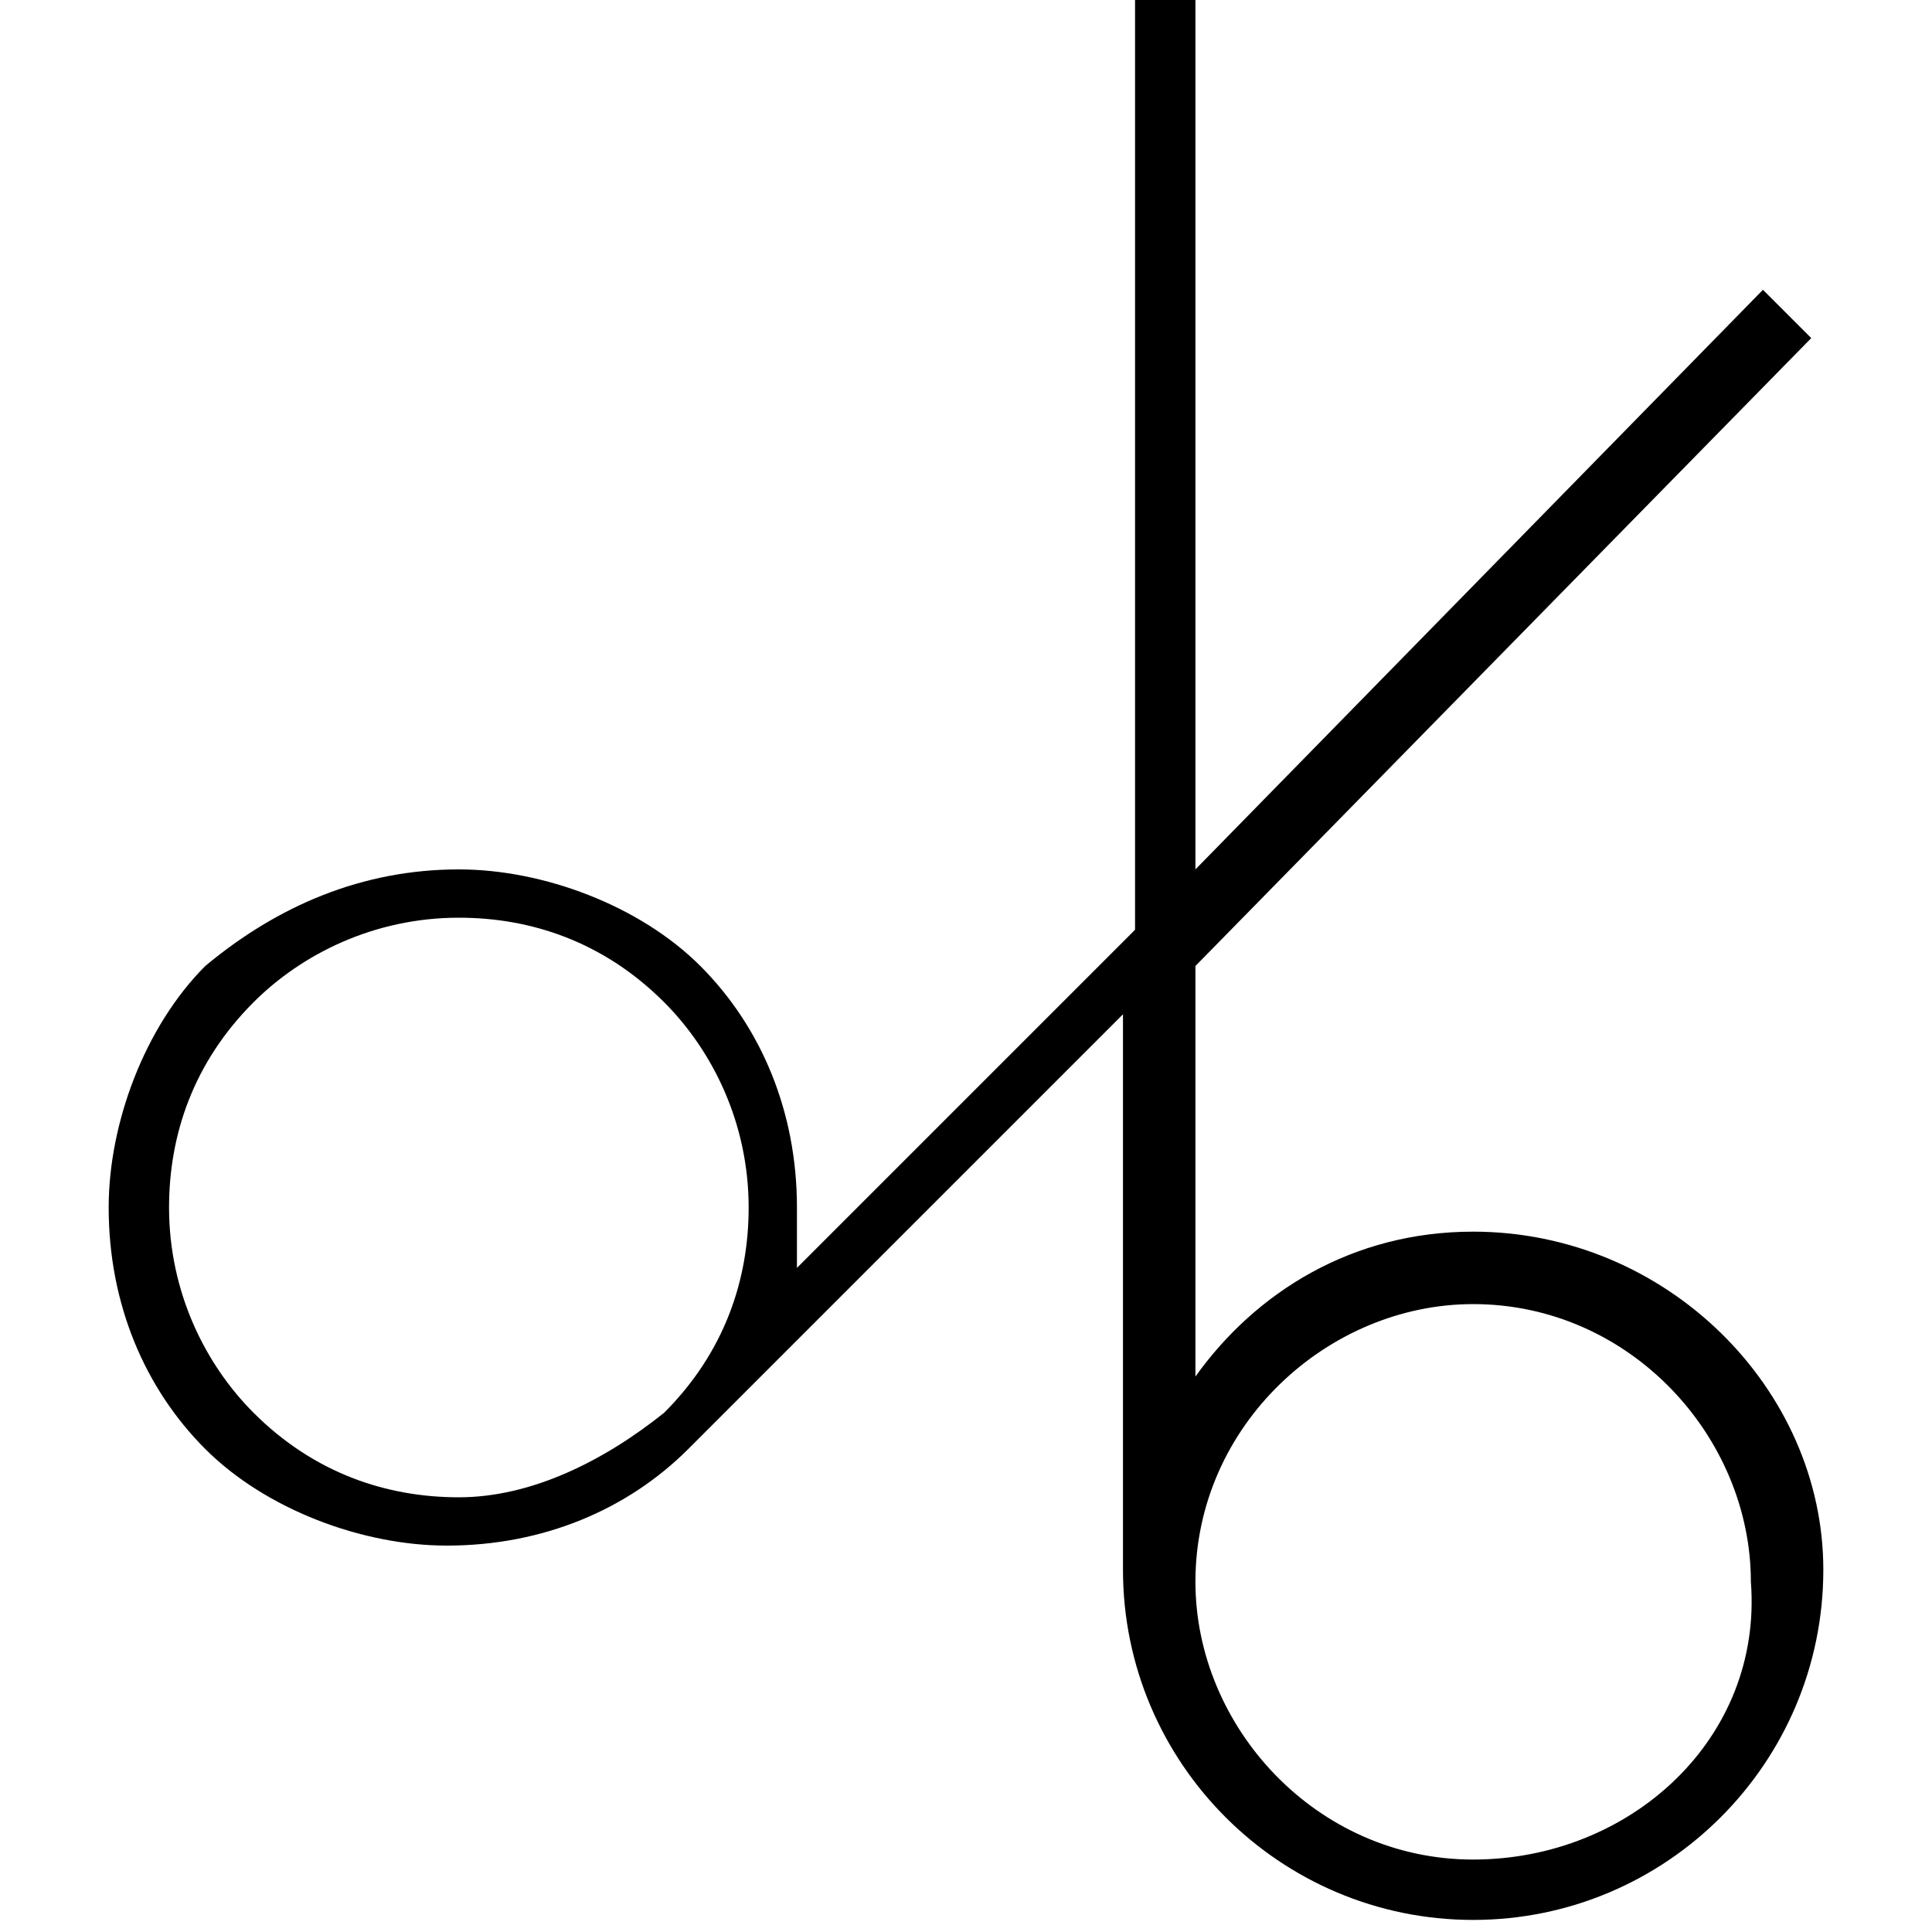 <?xml version="1.0" encoding="utf-8"?>
<!-- Generator: Adobe Illustrator 19.0.0, SVG Export Plug-In . SVG Version: 6.00 Build 0)  -->
<svg version="1.1" id="Layer_1" xmlns="http://www.w3.org/2000/svg" xmlns:xlink="http://www.w3.org/1999/xlink" x="0px" y="0px"
	 viewBox="0 0 16 16" style="enable-background:new 0 0 16 16;" xml:space="preserve">
<path id="XMLID_2_" d="M12.2,10.2c-1,0-1.8,0.5-2.3,1.2V8L15,2.8l-0.4-0.4L9.9,7.2V0H9.4v7.7l-2.8,2.8c0-0.2,0-0.3,0-0.5
	c0-0.8-0.3-1.5-0.8-2c-0.5-0.5-1.3-0.8-2-0.8C3,7.2,2.3,7.5,1.7,8c-0.5,0.5-0.8,1.3-0.8,2c0,0.8,0.3,1.5,0.8,2
	c0.5,0.5,1.3,0.8,2,0.8h0c0.8,0,1.5-0.3,2-0.8l3.6-3.6v4.6c0,1.6,1.3,2.9,2.9,2.9c1.6,0,2.9-1.3,2.9-2.9
	C15.1,11.5,13.8,10.2,12.2,10.2z M3.8,12.4L3.8,12.4c-0.6,0-1.2-0.2-1.7-0.7c-0.4-0.4-0.7-1-0.7-1.7c0-0.6,0.2-1.2,0.7-1.7
	c0.4-0.4,1-0.7,1.7-0.7c0.6,0,1.2,0.2,1.7,0.7c0.4,0.4,0.7,1,0.7,1.7c0,0.6-0.2,1.2-0.7,1.7C5,12.1,4.4,12.4,3.8,12.4z M12.2,15.4
	c-1.3,0-2.3-1.1-2.3-2.3c0-1.3,1.1-2.3,2.3-2.3c1.3,0,2.3,1.1,2.3,2.3C14.6,14.4,13.5,15.4,12.2,15.4z"/>
</svg>
